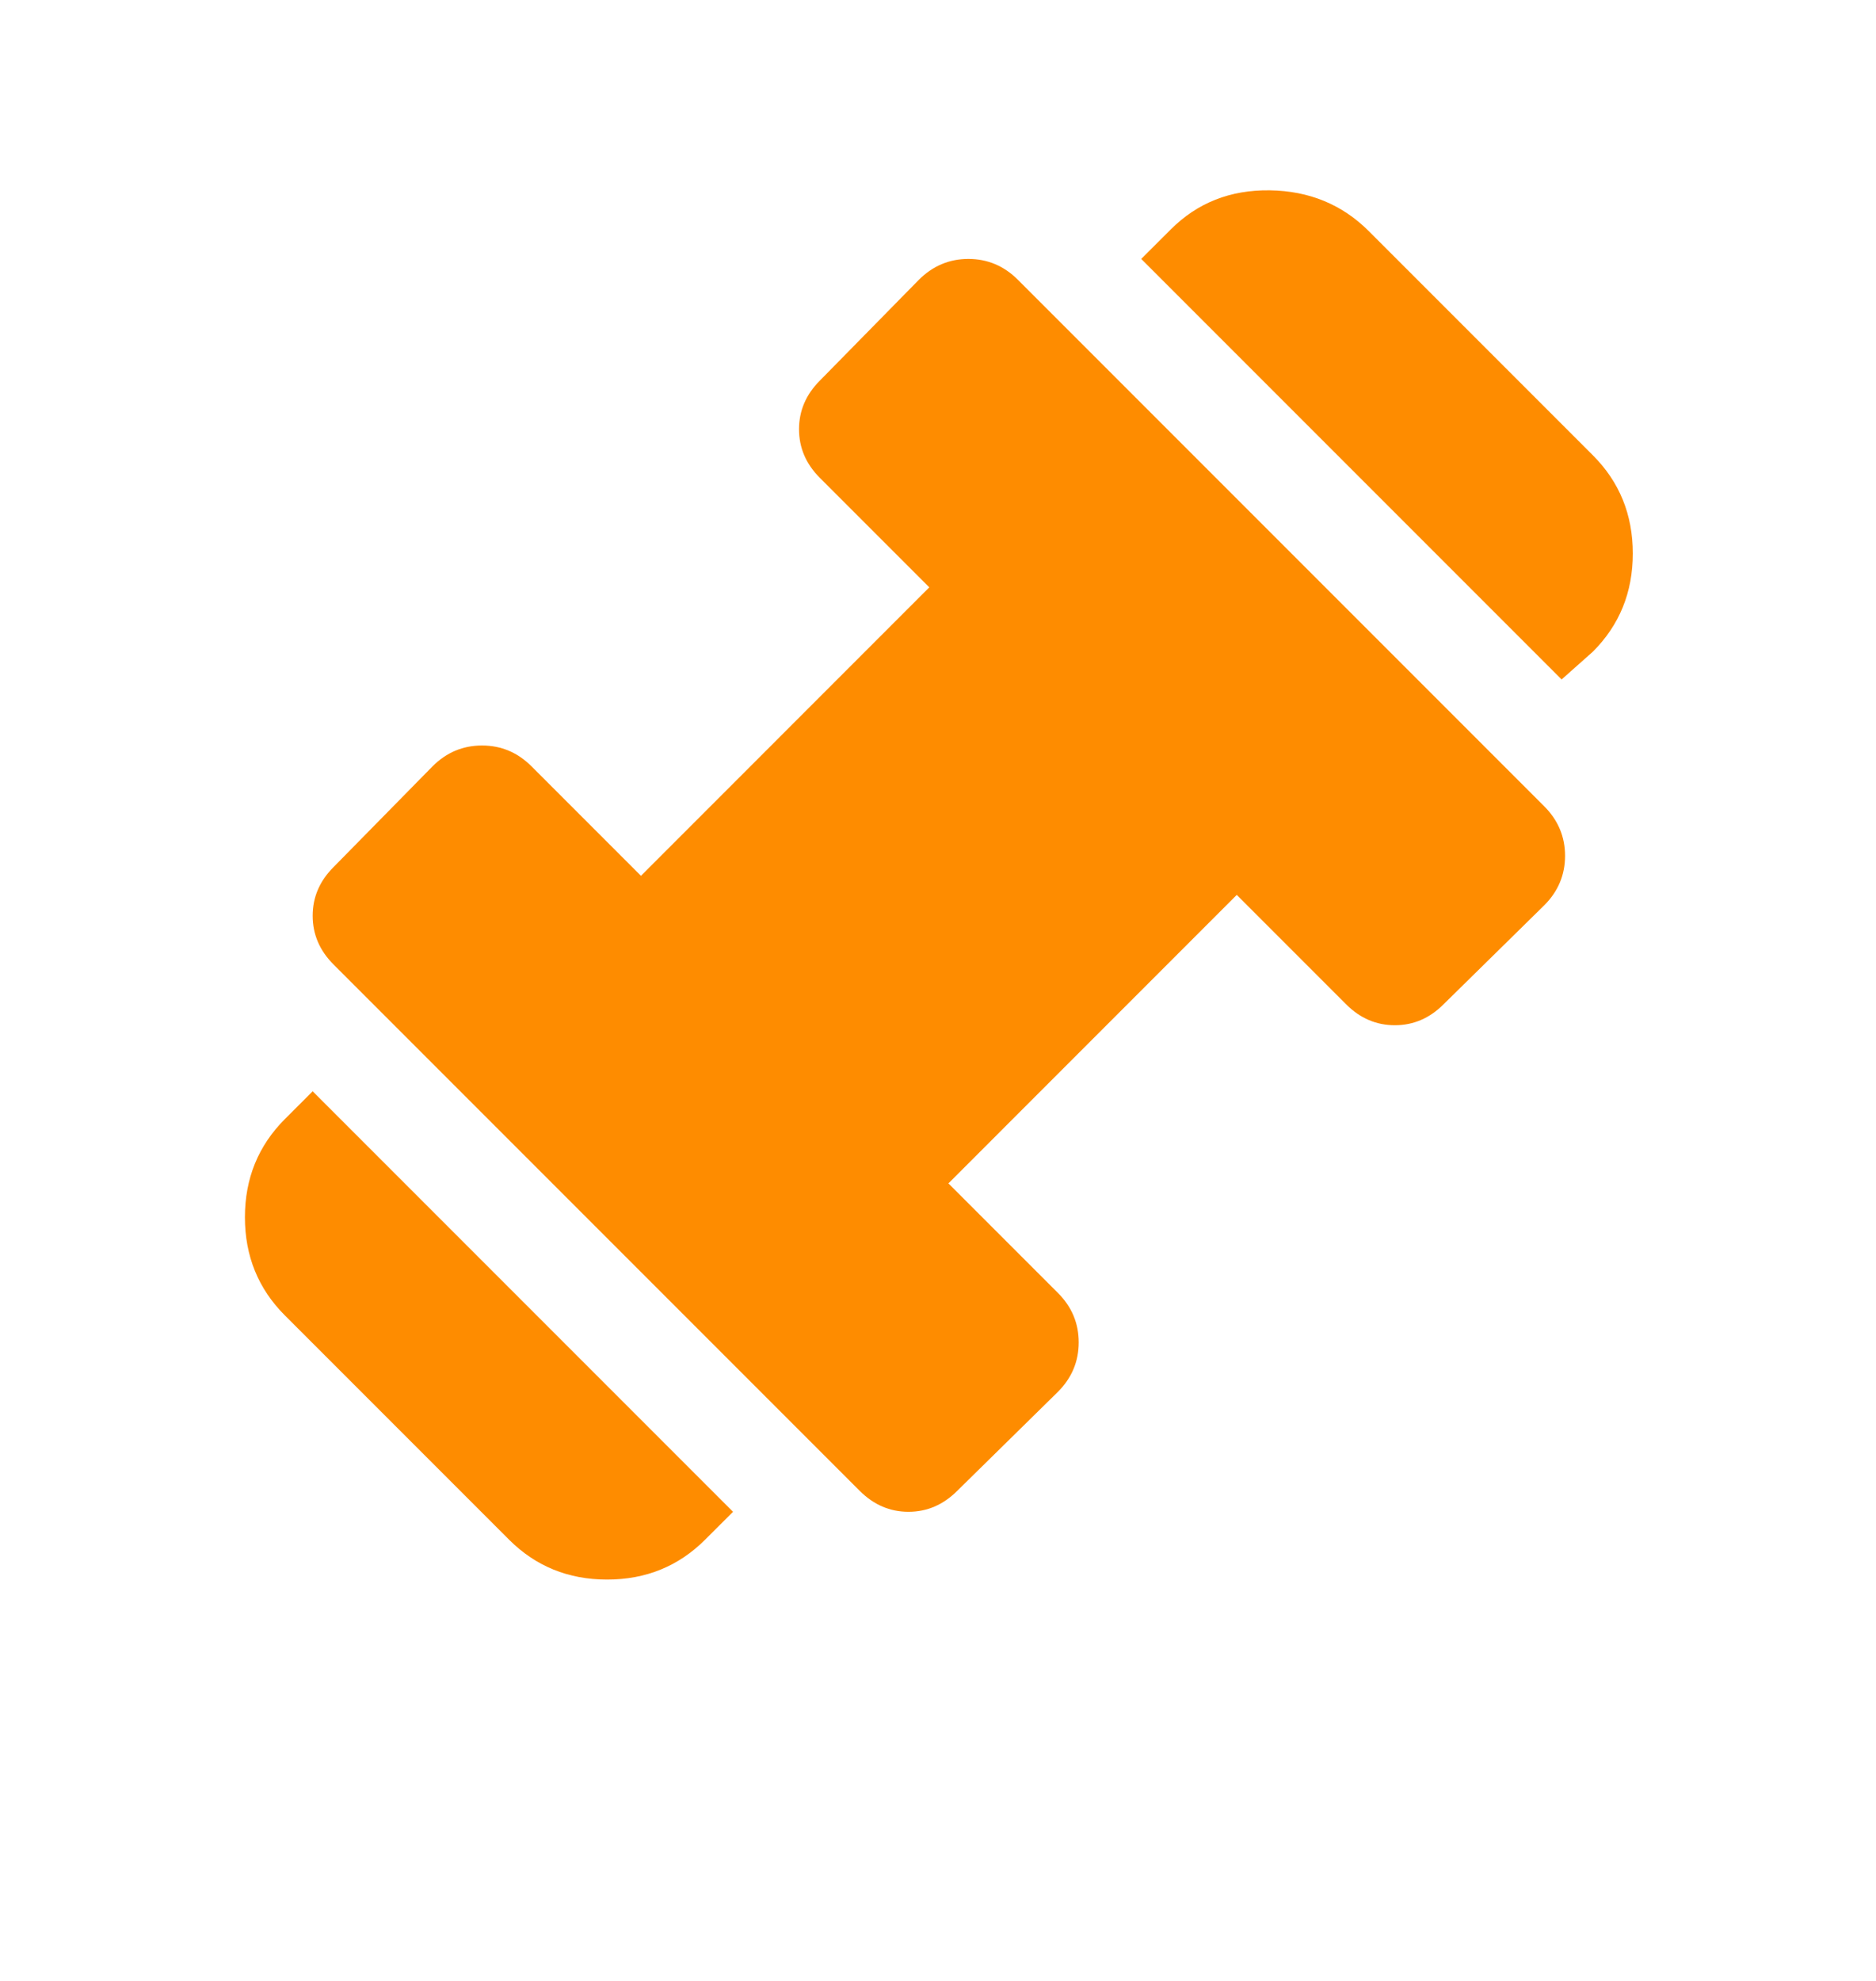 <svg width="36" height="38" viewBox="0 0 36 38" fill="none" xmlns="http://www.w3.org/2000/svg">
<g filter="url(#filter0_dii_13964_2261)">
<path d="M29.967 12.034L21.9 3.967L22.467 3.401C22.978 2.89 23.611 2.64 24.367 2.651C25.122 2.662 25.756 2.923 26.267 3.434L30.567 7.734C31.078 8.245 31.333 8.873 31.333 9.617C31.333 10.362 31.078 10.99 30.567 11.501L29.967 12.034ZM13.533 28.534C13.022 29.045 12.394 29.301 11.65 29.301C10.905 29.301 10.278 29.045 9.767 28.534L5.467 24.234C4.956 23.723 4.7 23.095 4.7 22.351C4.7 21.606 4.956 20.979 5.467 20.467L6 19.934L14.067 28.001L13.533 28.534ZM18.367 27.601C18.1 27.867 17.789 28.001 17.433 28.001C17.078 28.001 16.767 27.867 16.5 27.601L6.4 17.501C6.133 17.234 6 16.923 6 16.567C6 16.212 6.133 15.901 6.4 15.634L8.3 13.701C8.567 13.434 8.883 13.301 9.25 13.301C9.617 13.301 9.933 13.434 10.2 13.701L12.3 15.801L17.833 10.267L15.733 8.167C15.467 7.901 15.333 7.59 15.333 7.234C15.333 6.879 15.467 6.567 15.733 6.301L17.633 4.367C17.9 4.101 18.217 3.967 18.583 3.967C18.95 3.967 19.267 4.101 19.533 4.367L29.633 14.467C29.9 14.734 30.033 15.051 30.033 15.417C30.033 15.784 29.9 16.101 29.633 16.367L27.7 18.267C27.433 18.534 27.122 18.667 26.767 18.667C26.411 18.667 26.1 18.534 25.833 18.267L23.733 16.167L18.2 21.701L20.3 23.801C20.567 24.067 20.7 24.384 20.7 24.751C20.7 25.117 20.567 25.434 20.3 25.701L18.367 27.601Z" fill="#FE8C00"/>
</g>
<defs>
<filter id="filter0_dii_13964_2261" x="0.7" y="-1.35" width="34.633" height="38.65" filterUnits="userSpaceOnUse" color-interpolation-filters="sRGB">
<feFlood flood-opacity="0" result="BackgroundImageFix"/>
<feColorMatrix in="SourceAlpha" type="matrix" values="0 0 0 0 0 0 0 0 0 0 0 0 0 0 0 0 0 0 127 0" result="hardAlpha"/>
<feOffset dy="4"/>
<feGaussianBlur stdDeviation="2"/>
<feComposite in2="hardAlpha" operator="out"/>
<feColorMatrix type="matrix" values="0 0 0 0 0 0 0 0 0 0 0 0 0 0 0 0 0 0 0.25 0"/>
<feBlend mode="normal" in2="BackgroundImageFix" result="effect1_dropShadow_13964_2261"/>
<feBlend mode="normal" in="SourceGraphic" in2="effect1_dropShadow_13964_2261" result="shape"/>
<feColorMatrix in="SourceAlpha" type="matrix" values="0 0 0 0 0 0 0 0 0 0 0 0 0 0 0 0 0 0 127 0" result="hardAlpha"/>
<feOffset dy="-4"/>
<feGaussianBlur stdDeviation="2.5"/>
<feComposite in2="hardAlpha" operator="arithmetic" k2="-1" k3="1"/>
<feColorMatrix type="matrix" values="0 0 0 0 0.992 0 0 0 0 0.325 0 0 0 0 0.118 0 0 0 0.7 0"/>
<feBlend mode="normal" in2="shape" result="effect2_innerShadow_13964_2261"/>
<feColorMatrix in="SourceAlpha" type="matrix" values="0 0 0 0 0 0 0 0 0 0 0 0 0 0 0 0 0 0 127 0" result="hardAlpha"/>
<feOffset dy="1"/>
<feGaussianBlur stdDeviation="1"/>
<feComposite in2="hardAlpha" operator="arithmetic" k2="-1" k3="1"/>
<feColorMatrix type="matrix" values="0 0 0 0 0 0 0 0 0 0 0 0 0 0 0 0 0 0 0.25 0"/>
<feBlend mode="normal" in2="effect2_innerShadow_13964_2261" result="effect3_innerShadow_13964_2261"/>
</filter>
</defs>
</svg>

